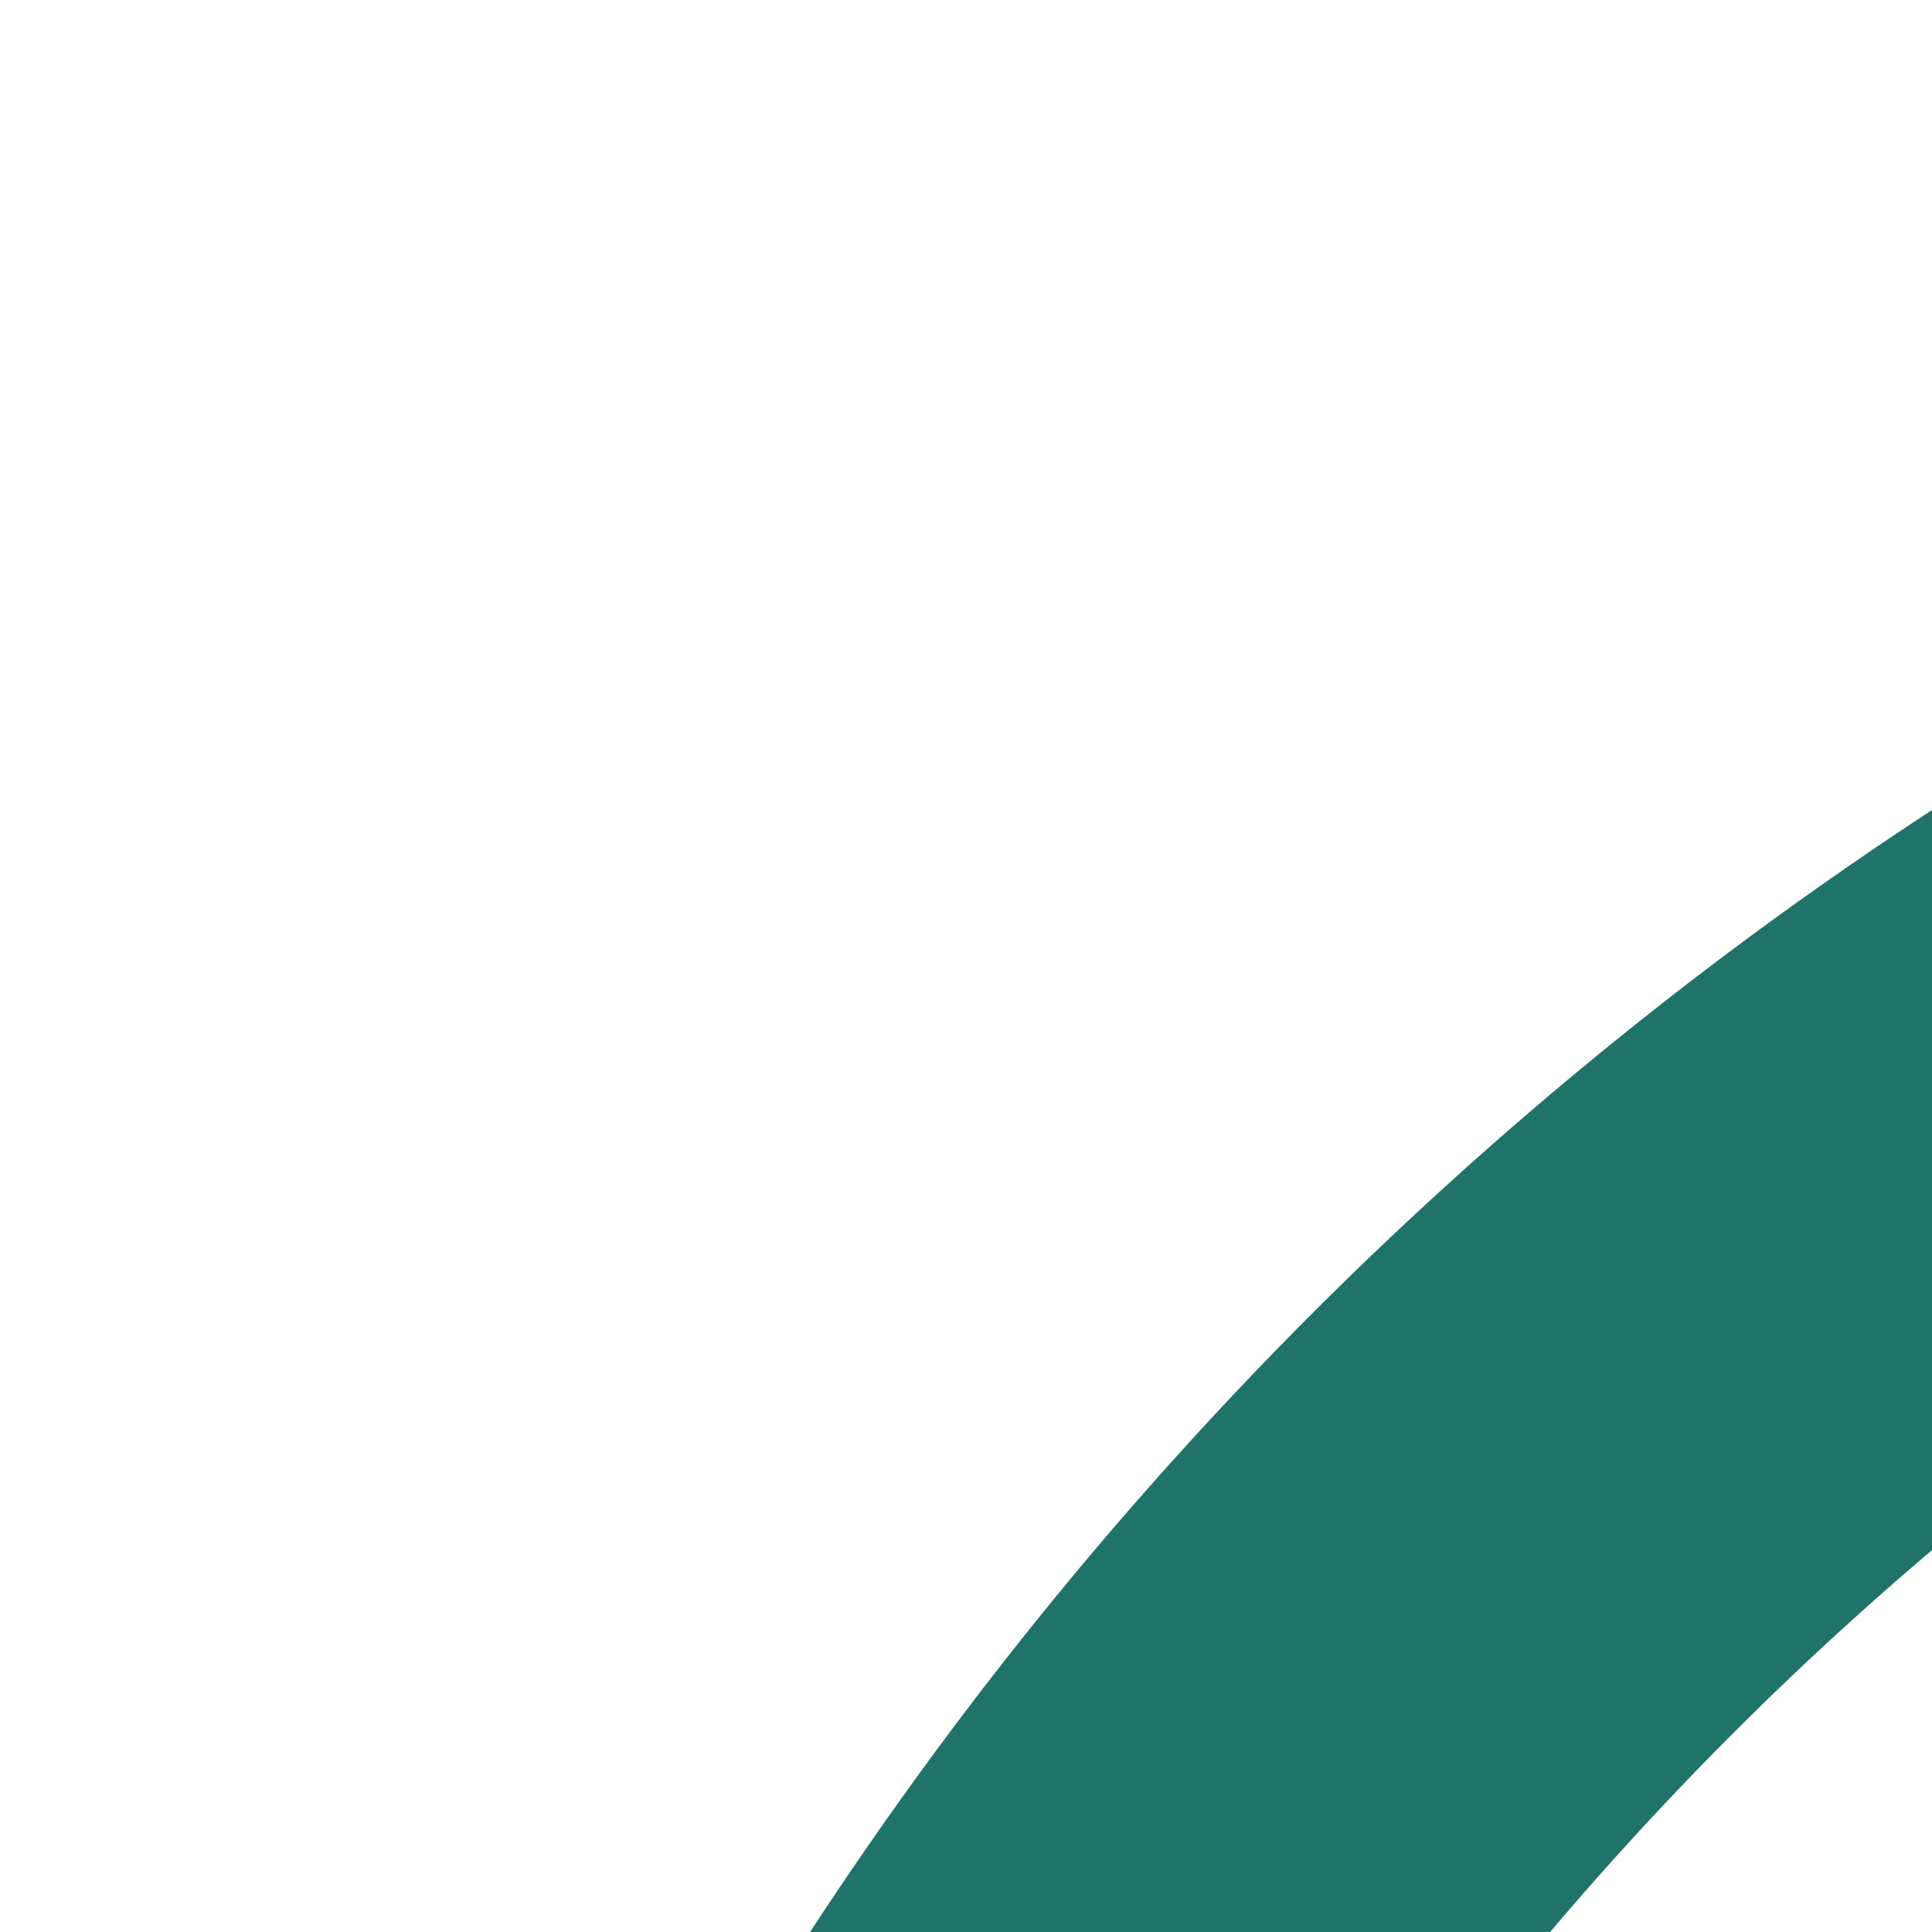 <?xml version="1.0" encoding="UTF-8" standalone="no"?>
<svg
   viewBox="0 0 32 32"
   version="1.1"
   id="svg3"
   sodipodi:docname="profile.svg"
   inkscape:version="1.4 (86a8ad7, 2024-10-11)"
   xmlns:inkscape="http://www.inkscape.org/namespaces/inkscape"
   xmlns:sodipodi="http://sodipodi.sourceforge.net/DTD/sodipodi-0.dtd"
   xmlns="http://www.w3.org/2000/svg"
   xmlns:svg="http://www.w3.org/2000/svg">
  <sodipodi:namedview
     id="namedview3"
     pagecolor="#505050"
     bordercolor="#eeeeee"
     borderopacity="1"
     inkscape:showpageshadow="0"
     inkscape:pageopacity="0"
     inkscape:pagecheckerboard="0"
     inkscape:deskcolor="#505050"
     inkscape:zoom="25.7873"
     inkscape:cx="8.6282781"
     inkscape:cy="15.181892"
     inkscape:window-width="2560"
     inkscape:window-height="1369"
     inkscape:window-x="-8"
     inkscape:window-y="-8"
     inkscape:window-maximized="1"
     inkscape:current-layer="svg3" />
  <defs
     id="defs1">
    <style
       id="style1">.cls-1{fill:none;}</style>
  </defs>
  <title
     id="title1" />
  <g
     data-name="Layer 2"
     id="Layer_2"
     style="fill:#207368;fill-opacity:1"
     transform="matrix(4.923,0,0,4.923,-11.769,-11.769)"
     inkscape:export-filename="profile.png"
     inkscape:export-xdpi="96"
     inkscape:export-ydpi="96">
    <path
       d="M 16,29 A 13,13 0 1 1 29,16 13,13 0 0 1 16,29 Z M 16,5 A 11,11 0 1 0 27,16 11,11 0 0 0 16,5 Z"
       id="path1"
       style="fill:#207368;fill-opacity:1" />
    <path
       d="m 16,17 a 5,5 0 1 1 5,-5 5,5 0 0 1 -5,5 z m 0,-8 a 3,3 0 1 0 3,3 3,3 0 0 0 -3,-3 z"
       id="path2"
       style="fill:#207368;fill-opacity:1" />
    <path
       d="M 25.55,24 A 1,1 0 0 1 24.81,23.68 11.35,11.35 0 0 0 16.46,20 H 15.54 A 11.27,11.27 0 0 0 7.69,23.16 1,1 0 0 1 6.31,21.72 13.24,13.24 0 0 1 15.54,18 h 0.92 a 13.39,13.39 0 0 1 9.82,4.32 1,1 0 0 1 -0.73,1.68 z"
       id="path3"
       style="fill:#207368;fill-opacity:1" />
  </g>
  <g
     id="frame">
    <rect
       class="cls-1"
       height="32"
       width="32"
       id="rect3" />
  </g>
</svg>
